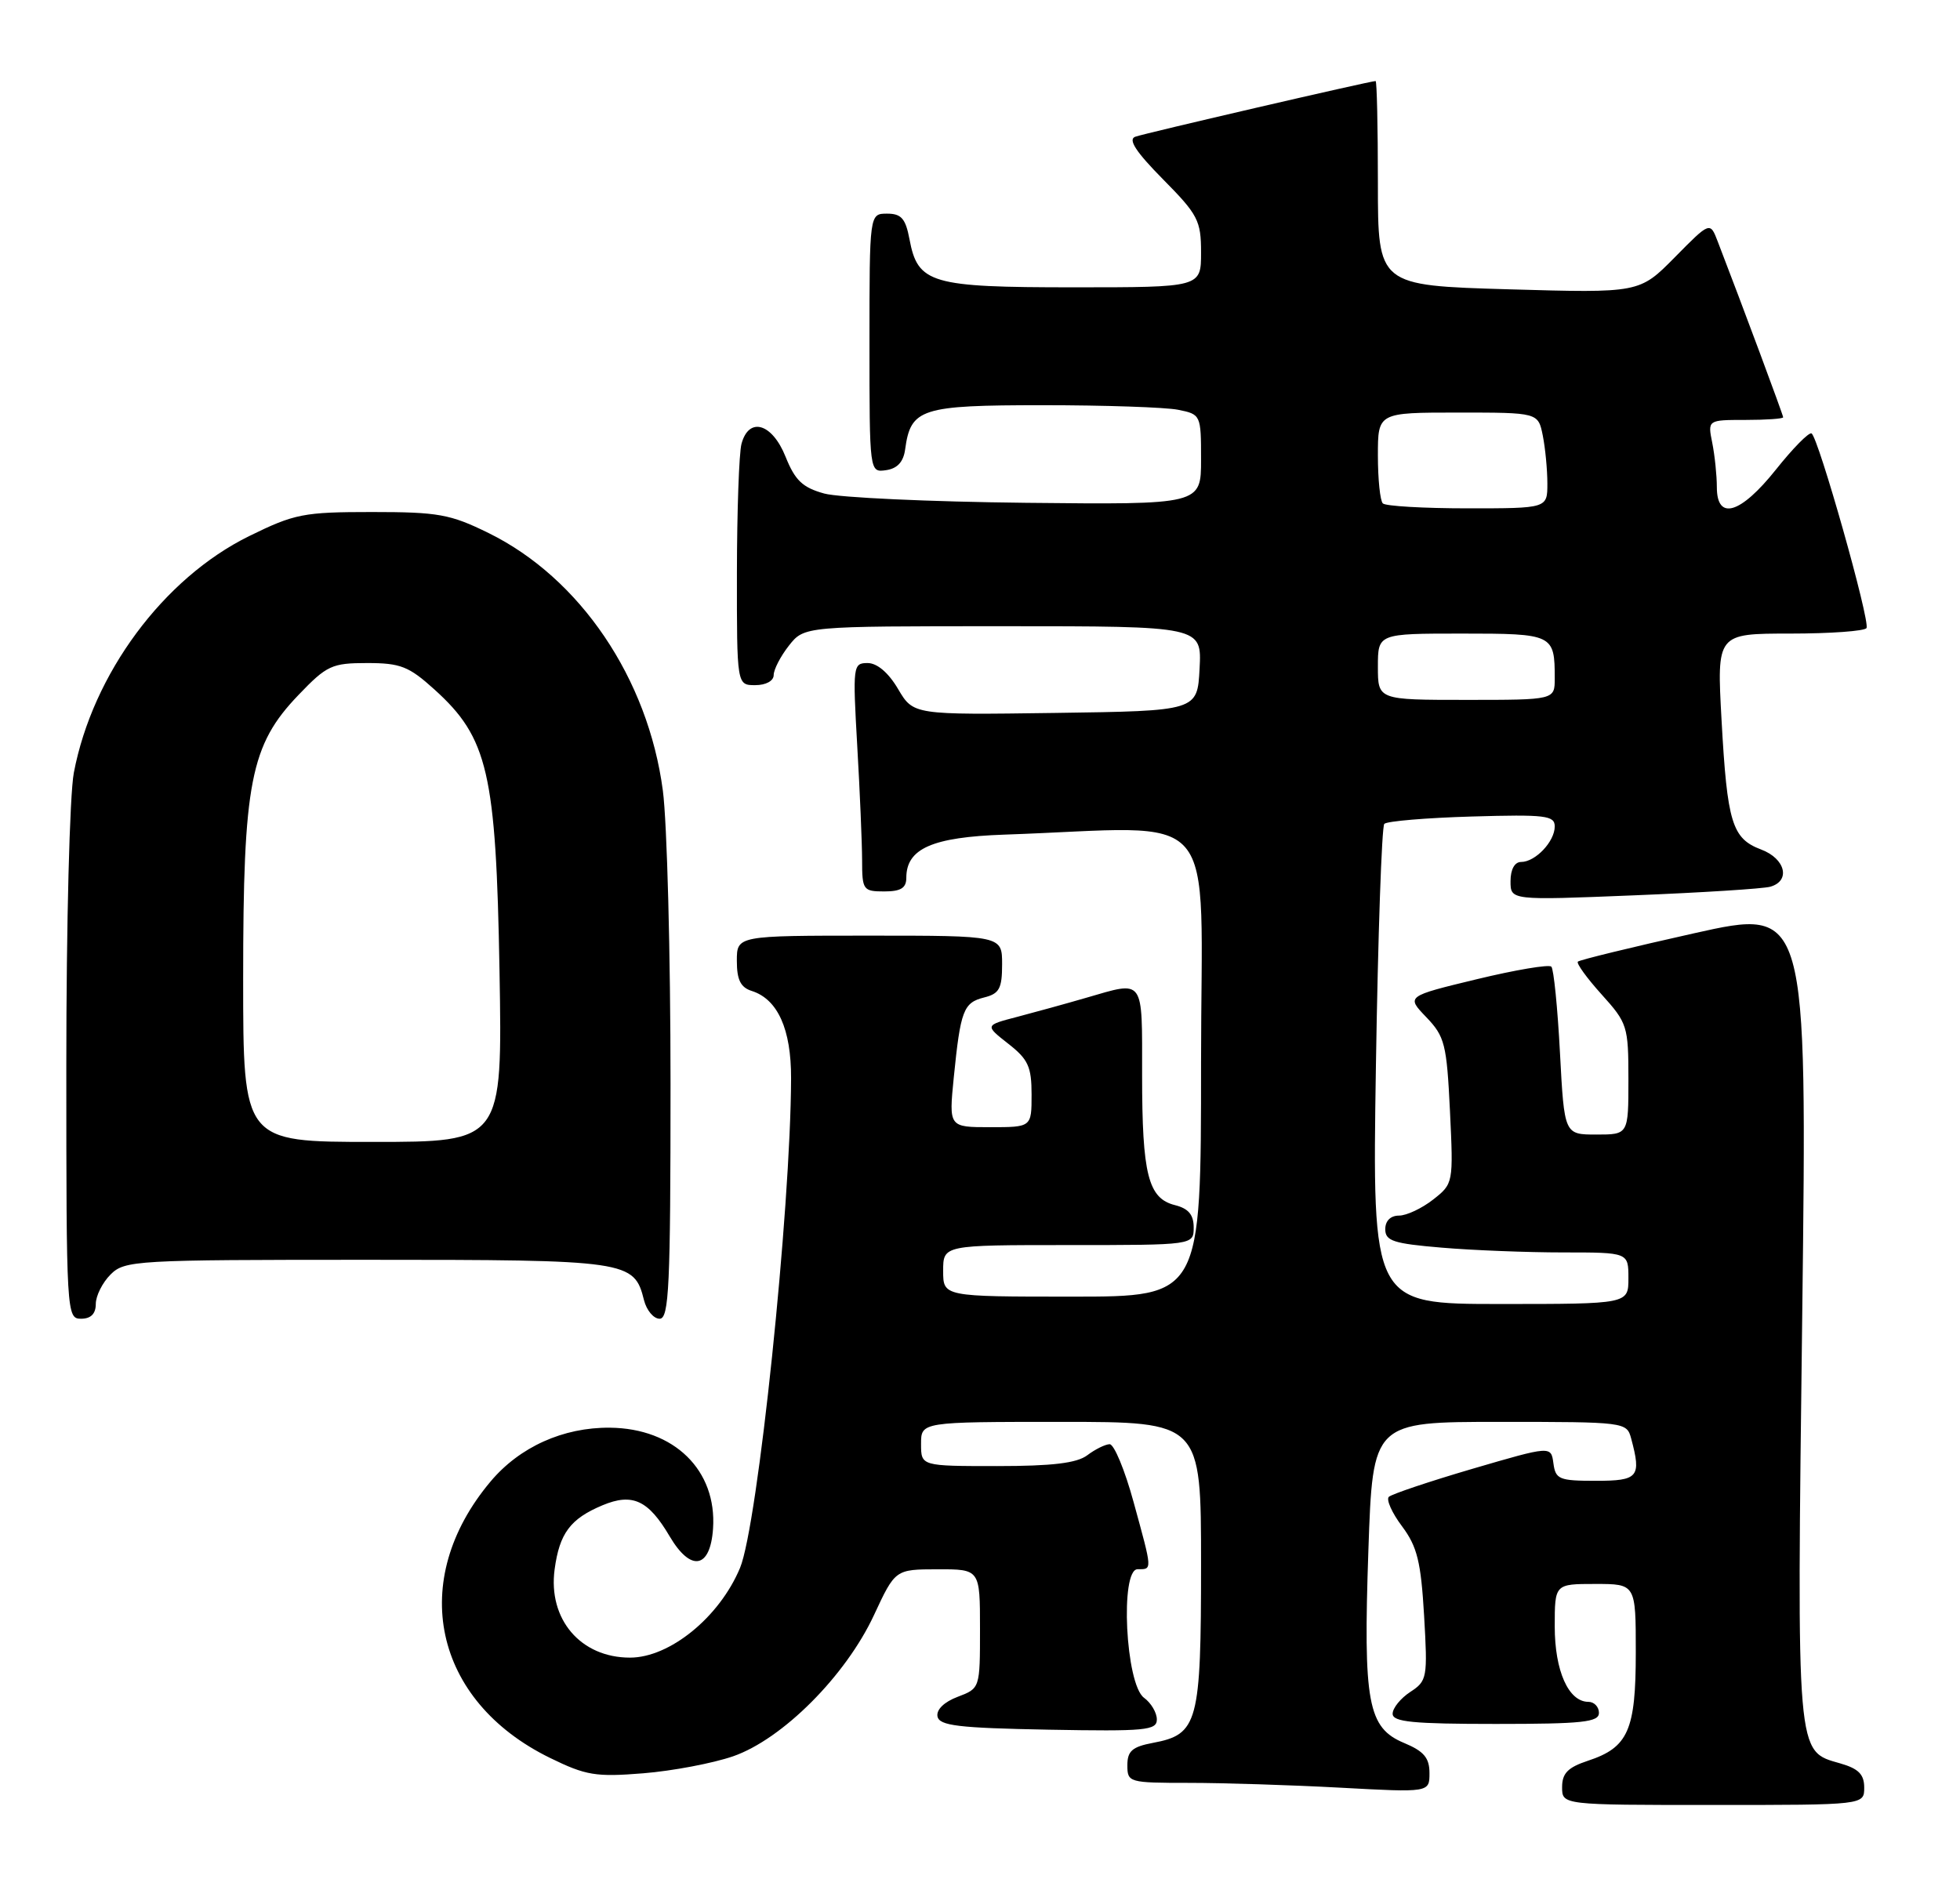 <?xml version="1.0" encoding="UTF-8" standalone="no"?>
<!DOCTYPE svg PUBLIC "-//W3C//DTD SVG 1.1//EN" "http://www.w3.org/Graphics/SVG/1.1/DTD/svg11.dtd" >
<svg xmlns="http://www.w3.org/2000/svg" xmlns:xlink="http://www.w3.org/1999/xlink" version="1.1" viewBox="0 0 266 256">
 <g >
 <path fill="currentColor"
d=" M 253.00 242.64 C 253.00 240.85 252.23 240.07 249.76 239.36 C 243.74 237.63 243.85 238.90 244.59 178.37 C 245.26 123.25 245.26 123.25 229.91 126.68 C 221.46 128.57 214.36 130.30 214.14 130.53 C 213.91 130.76 215.36 132.76 217.36 134.98 C 220.86 138.86 221.00 139.28 221.00 146.50 C 221.00 154.00 221.00 154.00 216.65 154.00 C 212.30 154.00 212.30 154.00 211.71 142.90 C 211.39 136.79 210.86 131.53 210.54 131.21 C 210.22 130.88 205.65 131.65 200.40 132.92 C 190.84 135.23 190.84 135.23 193.57 138.07 C 196.08 140.69 196.34 141.73 196.78 150.79 C 197.25 160.61 197.24 160.67 194.49 162.83 C 192.97 164.02 190.89 165.00 189.87 165.00 C 188.72 165.00 188.00 165.71 188.00 166.85 C 188.00 168.44 189.10 168.80 195.65 169.35 C 199.86 169.71 207.28 170.00 212.15 170.00 C 221.00 170.00 221.00 170.00 221.00 173.50 C 221.00 177.00 221.00 177.00 203.61 177.00 C 186.23 177.00 186.23 177.00 186.73 144.75 C 187.01 127.01 187.52 112.20 187.87 111.83 C 188.22 111.46 193.56 111.01 199.75 110.83 C 209.75 110.54 211.00 110.69 211.00 112.18 C 211.00 114.23 208.37 117.00 206.43 117.00 C 205.56 117.00 205.00 118.01 205.00 119.61 C 205.00 122.21 205.00 122.21 221.75 121.53 C 230.96 121.16 239.29 120.63 240.25 120.36 C 243.05 119.57 242.31 116.55 239.01 115.31 C 235.06 113.82 234.41 111.69 233.64 97.75 C 232.99 86.00 232.99 86.00 242.94 86.00 C 248.41 86.00 253.08 85.66 253.31 85.25 C 253.84 84.33 246.76 59.30 245.85 58.83 C 245.48 58.65 243.31 60.86 241.01 63.75 C 236.21 69.77 233.00 70.73 233.00 66.12 C 233.00 64.54 232.72 61.84 232.38 60.12 C 231.75 57.00 231.75 57.00 236.88 57.00 C 239.69 57.00 242.00 56.84 242.00 56.64 C 242.00 56.33 236.48 41.49 233.12 32.78 C 232.08 30.07 232.08 30.07 227.29 34.93 C 222.50 39.78 222.50 39.78 204.75 39.27 C 187.00 38.75 187.00 38.75 187.00 24.87 C 187.00 17.24 186.86 11.00 186.69 11.00 C 185.96 11.00 155.36 18.09 154.07 18.56 C 153.06 18.92 154.14 20.59 157.82 24.32 C 162.59 29.14 163.00 29.94 163.00 34.28 C 163.00 39.00 163.00 39.00 145.72 39.00 C 126.31 39.00 124.56 38.49 123.43 32.47 C 122.90 29.66 122.32 29.00 120.39 29.00 C 118.00 29.00 118.00 29.00 118.00 46.57 C 118.00 64.14 118.00 64.14 120.25 63.82 C 121.78 63.60 122.61 62.70 122.84 61.00 C 123.60 55.44 124.96 55.00 141.53 55.00 C 149.90 55.00 158.16 55.28 159.88 55.62 C 162.97 56.24 163.00 56.32 163.00 62.37 C 163.00 68.50 163.00 68.50 139.25 68.25 C 126.19 68.11 113.86 67.54 111.86 66.99 C 108.92 66.18 107.90 65.21 106.61 61.99 C 104.79 57.44 101.63 56.52 100.63 60.25 C 100.30 61.49 100.02 69.36 100.01 77.75 C 100.00 93.00 100.00 93.00 102.50 93.00 C 103.95 93.00 105.00 92.42 105.00 91.63 C 105.00 90.88 105.93 89.08 107.07 87.63 C 109.15 85.00 109.15 85.00 136.12 85.00 C 163.10 85.00 163.10 85.00 162.80 90.75 C 162.50 96.50 162.50 96.50 143.23 96.77 C 123.96 97.04 123.96 97.04 121.88 93.52 C 120.58 91.31 119.04 90.00 117.75 90.00 C 115.76 90.00 115.72 90.36 116.34 101.25 C 116.70 107.44 116.99 114.41 117.00 116.75 C 117.00 120.80 117.14 121.00 120.00 121.00 C 122.25 121.00 123.00 120.54 123.00 119.15 C 123.00 115.18 126.52 113.63 136.29 113.29 C 166.17 112.26 163.00 108.60 163.00 144.19 C 163.00 176.00 163.00 176.00 145.50 176.00 C 128.00 176.00 128.00 176.00 128.00 172.50 C 128.00 169.00 128.00 169.00 145.00 169.00 C 162.00 169.00 162.00 169.00 162.00 166.61 C 162.00 164.88 161.29 164.04 159.46 163.58 C 155.82 162.67 155.00 159.43 155.00 145.93 C 155.00 132.60 155.38 133.13 147.43 135.43 C 144.72 136.22 140.51 137.38 138.07 138.02 C 133.65 139.17 133.65 139.17 136.82 141.66 C 139.54 143.78 140.00 144.79 140.00 148.57 C 140.00 153.00 140.00 153.00 134.38 153.00 C 128.77 153.00 128.77 153.00 129.44 146.25 C 130.36 137.12 130.75 136.10 133.57 135.39 C 135.62 134.88 136.00 134.18 136.00 130.89 C 136.00 127.00 136.00 127.00 118.00 127.00 C 100.00 127.00 100.00 127.00 100.00 130.43 C 100.00 133.00 100.51 134.03 102.03 134.51 C 105.55 135.63 107.38 139.70 107.36 146.36 C 107.31 164.19 102.84 207.06 100.43 212.83 C 97.64 219.51 90.90 225.00 85.50 225.00 C 78.80 225.00 74.36 219.80 75.27 213.02 C 75.93 208.12 77.40 206.15 81.77 204.32 C 85.84 202.62 87.99 203.62 90.89 208.55 C 93.76 213.41 96.40 212.93 96.77 207.49 C 97.31 199.56 91.49 193.87 82.77 193.79 C 76.44 193.73 70.52 196.40 66.58 201.09 C 55.29 214.51 58.80 230.86 74.64 238.61 C 79.52 241.00 80.86 241.22 87.30 240.70 C 91.26 240.38 96.75 239.34 99.50 238.39 C 106.20 236.06 114.78 227.46 118.61 219.23 C 121.50 213.02 121.50 213.02 127.25 213.01 C 133.00 213.00 133.00 213.00 133.00 221.09 C 133.00 229.17 133.00 229.17 129.97 230.32 C 128.14 231.01 127.06 232.06 127.23 232.98 C 127.48 234.24 130.02 234.55 142.26 234.78 C 155.46 235.02 157.00 234.88 157.00 233.39 C 157.00 232.47 156.22 231.15 155.26 230.45 C 152.75 228.62 151.98 213.00 154.39 213.00 C 156.41 213.00 156.42 213.28 153.84 203.87 C 152.66 199.54 151.19 196.01 150.59 196.03 C 149.99 196.05 148.63 196.72 147.56 197.53 C 146.14 198.60 142.82 199.00 135.31 199.00 C 125.00 199.00 125.00 199.00 125.00 196.00 C 125.00 193.00 125.00 193.00 144.00 193.00 C 163.00 193.00 163.00 193.00 163.00 212.28 C 163.00 233.88 162.59 235.42 156.47 236.57 C 153.66 237.10 153.00 237.68 153.00 239.61 C 153.00 241.94 153.21 242.00 161.34 242.00 C 165.93 242.00 175.16 242.29 181.84 242.65 C 194.00 243.31 194.00 243.31 194.00 240.67 C 194.00 238.61 193.25 237.71 190.57 236.59 C 185.62 234.53 185.00 231.16 185.71 210.41 C 186.31 193.00 186.31 193.00 203.54 193.00 C 220.56 193.00 220.77 193.03 221.37 195.25 C 222.78 200.50 222.36 201.00 216.57 201.00 C 211.60 201.00 211.11 200.80 210.82 198.62 C 210.50 196.25 210.50 196.25 199.83 199.37 C 193.97 201.09 188.86 202.81 188.48 203.18 C 188.11 203.56 188.91 205.36 190.28 207.18 C 192.34 209.94 192.84 211.98 193.27 219.30 C 193.76 227.74 193.69 228.16 191.39 229.66 C 190.08 230.52 189.00 231.85 189.00 232.62 C 189.00 233.73 191.74 234.00 203.00 234.00 C 214.78 234.00 217.00 233.76 217.00 232.50 C 217.00 231.68 216.35 231.00 215.56 231.00 C 212.87 231.00 211.00 226.79 211.00 220.78 C 211.00 215.00 211.00 215.00 216.50 215.00 C 222.00 215.00 222.00 215.00 222.00 224.28 C 222.00 234.87 220.98 237.19 215.50 239.00 C 212.78 239.90 212.00 240.70 212.00 242.58 C 212.00 245.00 212.00 245.00 232.50 245.00 C 253.00 245.00 253.00 245.00 253.00 242.64 Z  M 13.00 177.00 C 13.00 175.90 13.90 174.10 15.00 173.00 C 16.92 171.08 18.33 171.00 49.78 171.00 C 85.30 171.00 86.06 171.11 87.40 176.48 C 87.75 177.86 88.70 179.00 89.52 179.00 C 90.80 179.00 91.00 174.60 91.00 147.07 C 91.00 129.51 90.53 111.62 89.96 107.32 C 87.95 92.08 78.72 78.45 66.30 72.35 C 61.10 69.79 59.47 69.50 50.48 69.50 C 41.18 69.50 39.98 69.74 33.81 72.77 C 22.17 78.50 12.57 91.47 10.02 104.89 C 9.45 107.90 9.00 125.44 9.00 144.64 C 9.00 178.33 9.04 179.00 11.00 179.00 C 12.33 179.00 13.00 178.33 13.00 177.00 Z  M 187.00 90.50 C 187.00 86.00 187.00 86.00 198.39 86.00 C 210.80 86.00 211.00 86.09 211.00 92.08 C 211.00 95.00 211.00 95.00 199.00 95.00 C 187.00 95.00 187.00 95.00 187.00 90.50 Z  M 187.67 68.33 C 187.30 67.97 187.00 65.04 187.00 61.83 C 187.00 56.00 187.00 56.00 197.88 56.00 C 208.75 56.00 208.75 56.00 209.38 59.13 C 209.72 60.84 210.00 63.77 210.00 65.63 C 210.00 69.00 210.00 69.00 199.17 69.00 C 193.21 69.00 188.03 68.70 187.67 68.33 Z  M 33.00 132.82 C 33.00 106.17 33.98 101.14 40.51 94.33 C 44.35 90.32 45.04 90.00 49.83 90.00 C 54.35 90.00 55.49 90.45 58.95 93.58 C 66.23 100.15 67.32 104.88 67.79 131.75 C 68.19 155.00 68.19 155.00 50.59 155.00 C 33.00 155.00 33.00 155.00 33.00 132.82 Z "/>
</g>
</svg>